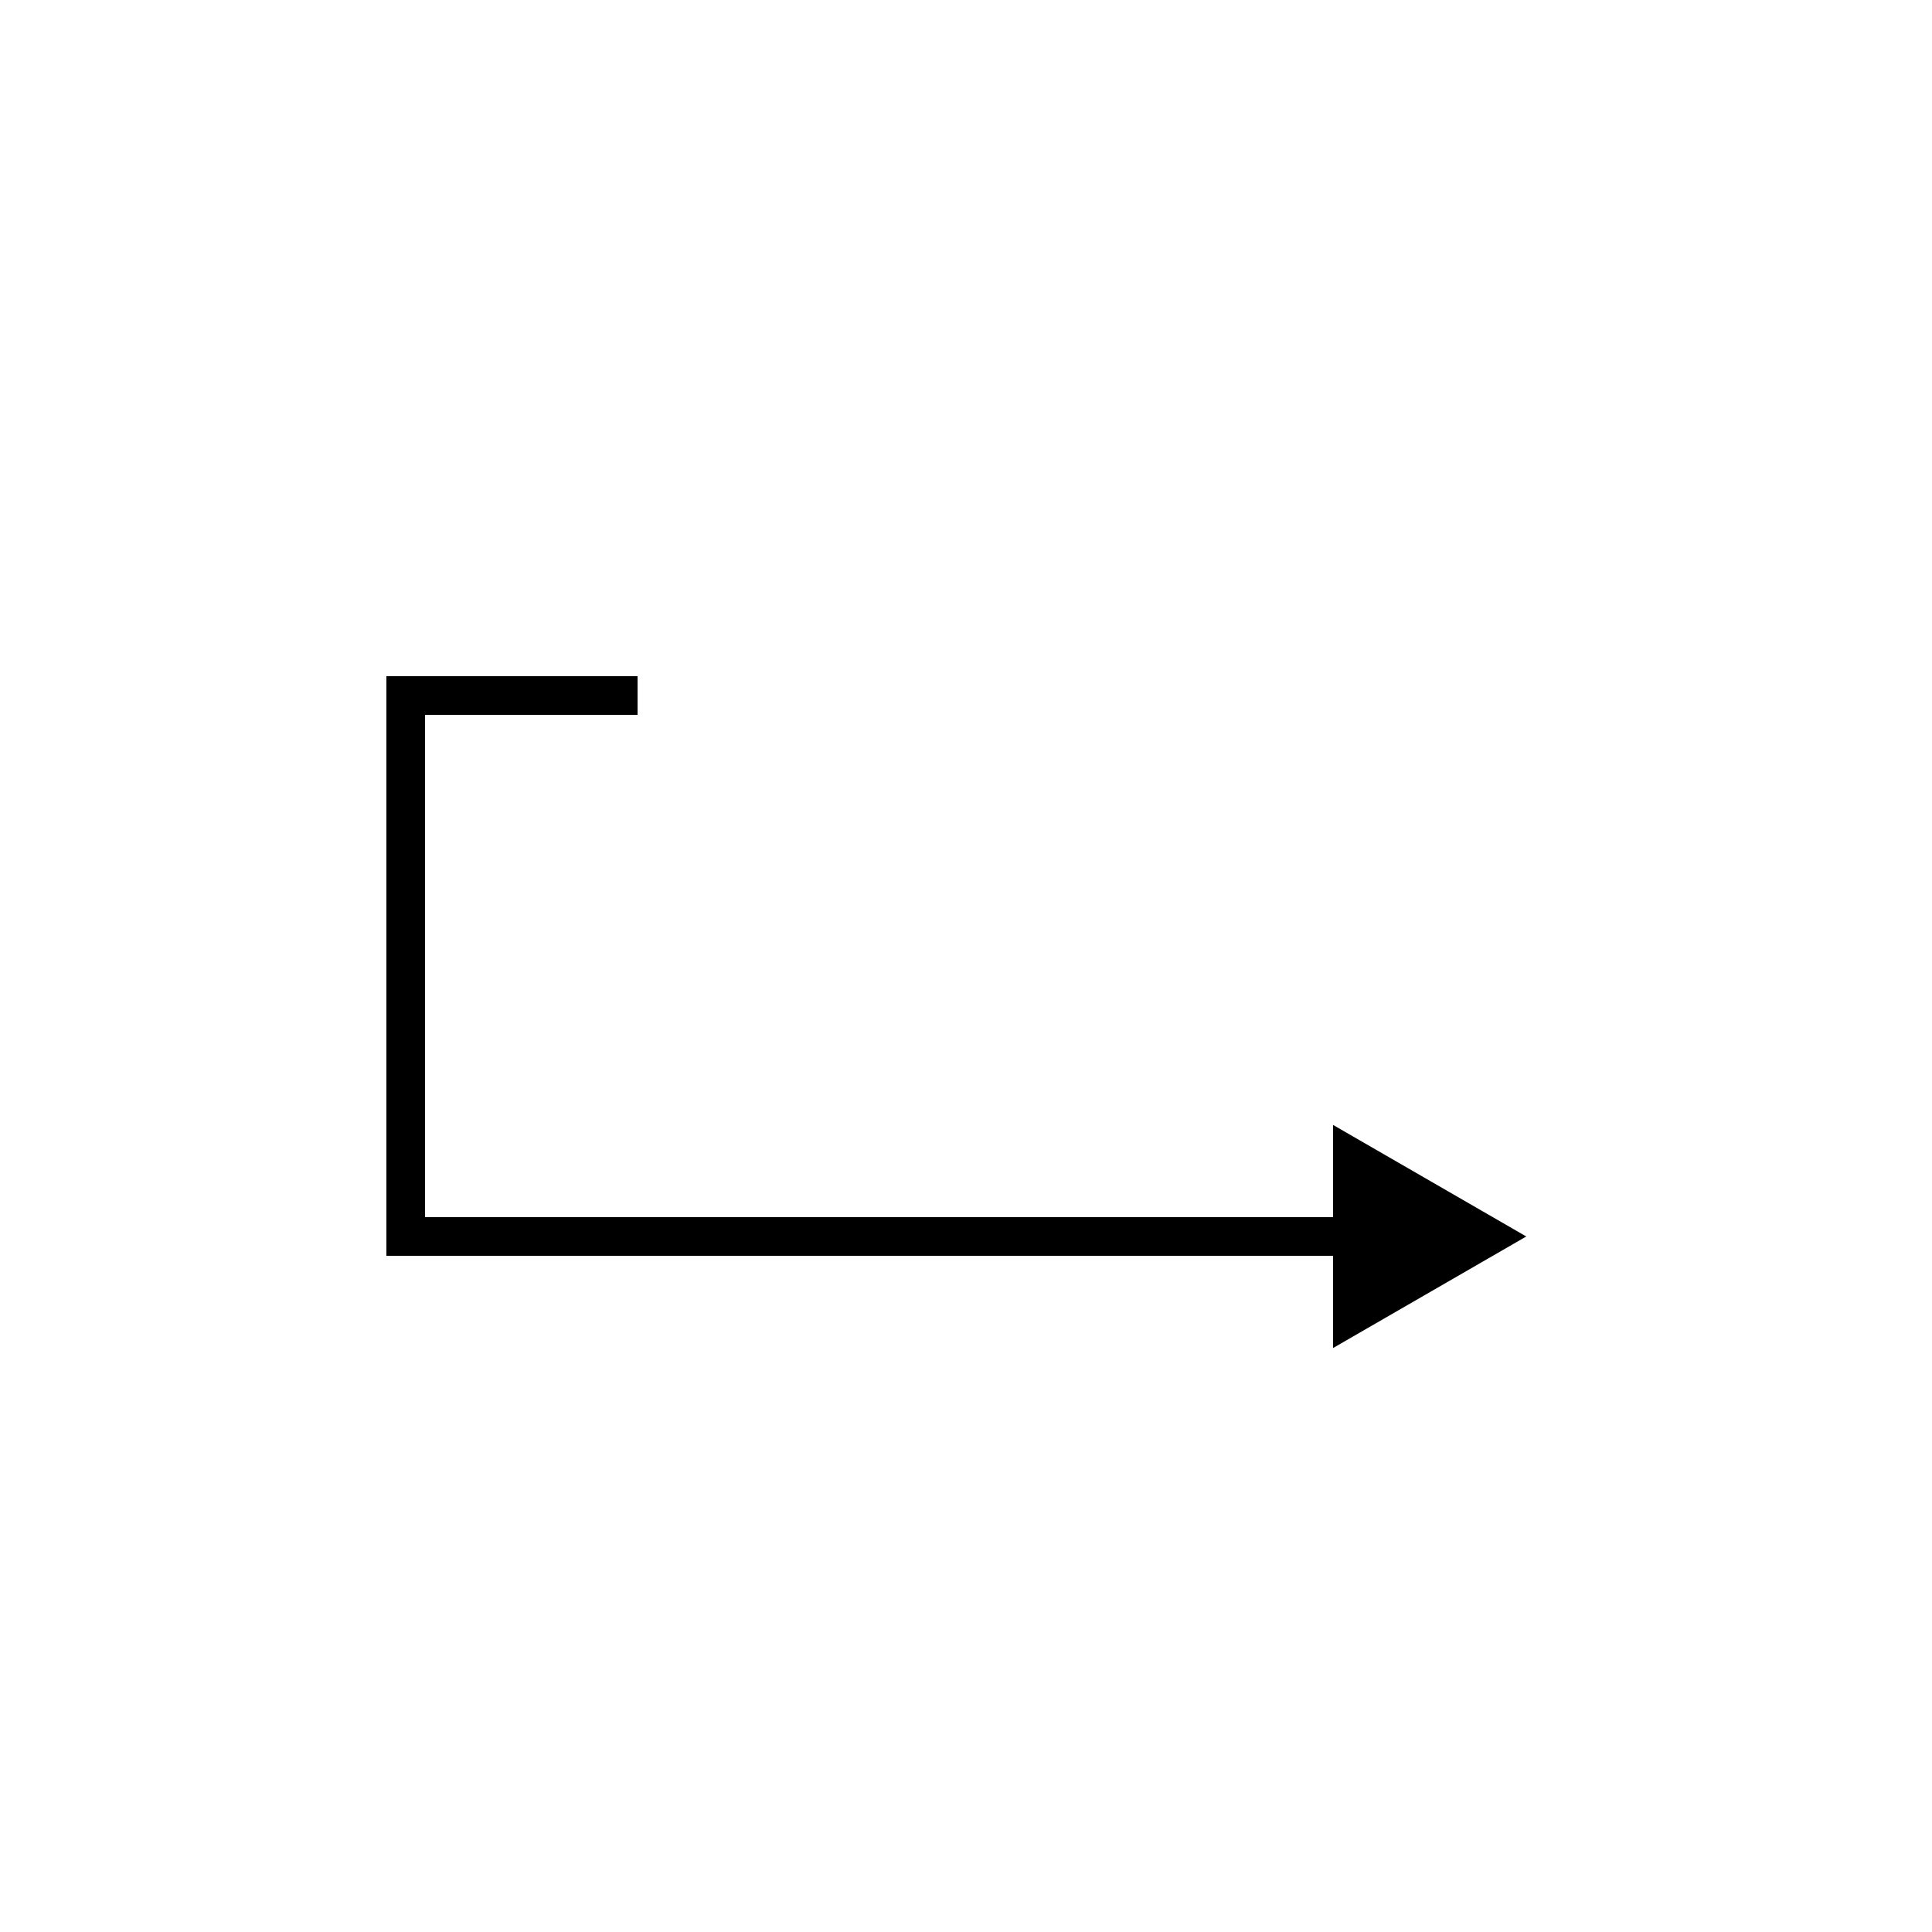 <svg width="200" height="200" viewBox="0 0 200 200" fill="none" xmlns="http://www.w3.org/2000/svg">
<path d="M42 72V70H40V72H42ZM42 128H40V130H42V128ZM158 128L138 116.453V139.547L158 128ZM66 70H42V74H66V70ZM40 72V128H44V72H40ZM42 130H140V126H42V130Z" fill="black"/>
</svg>
